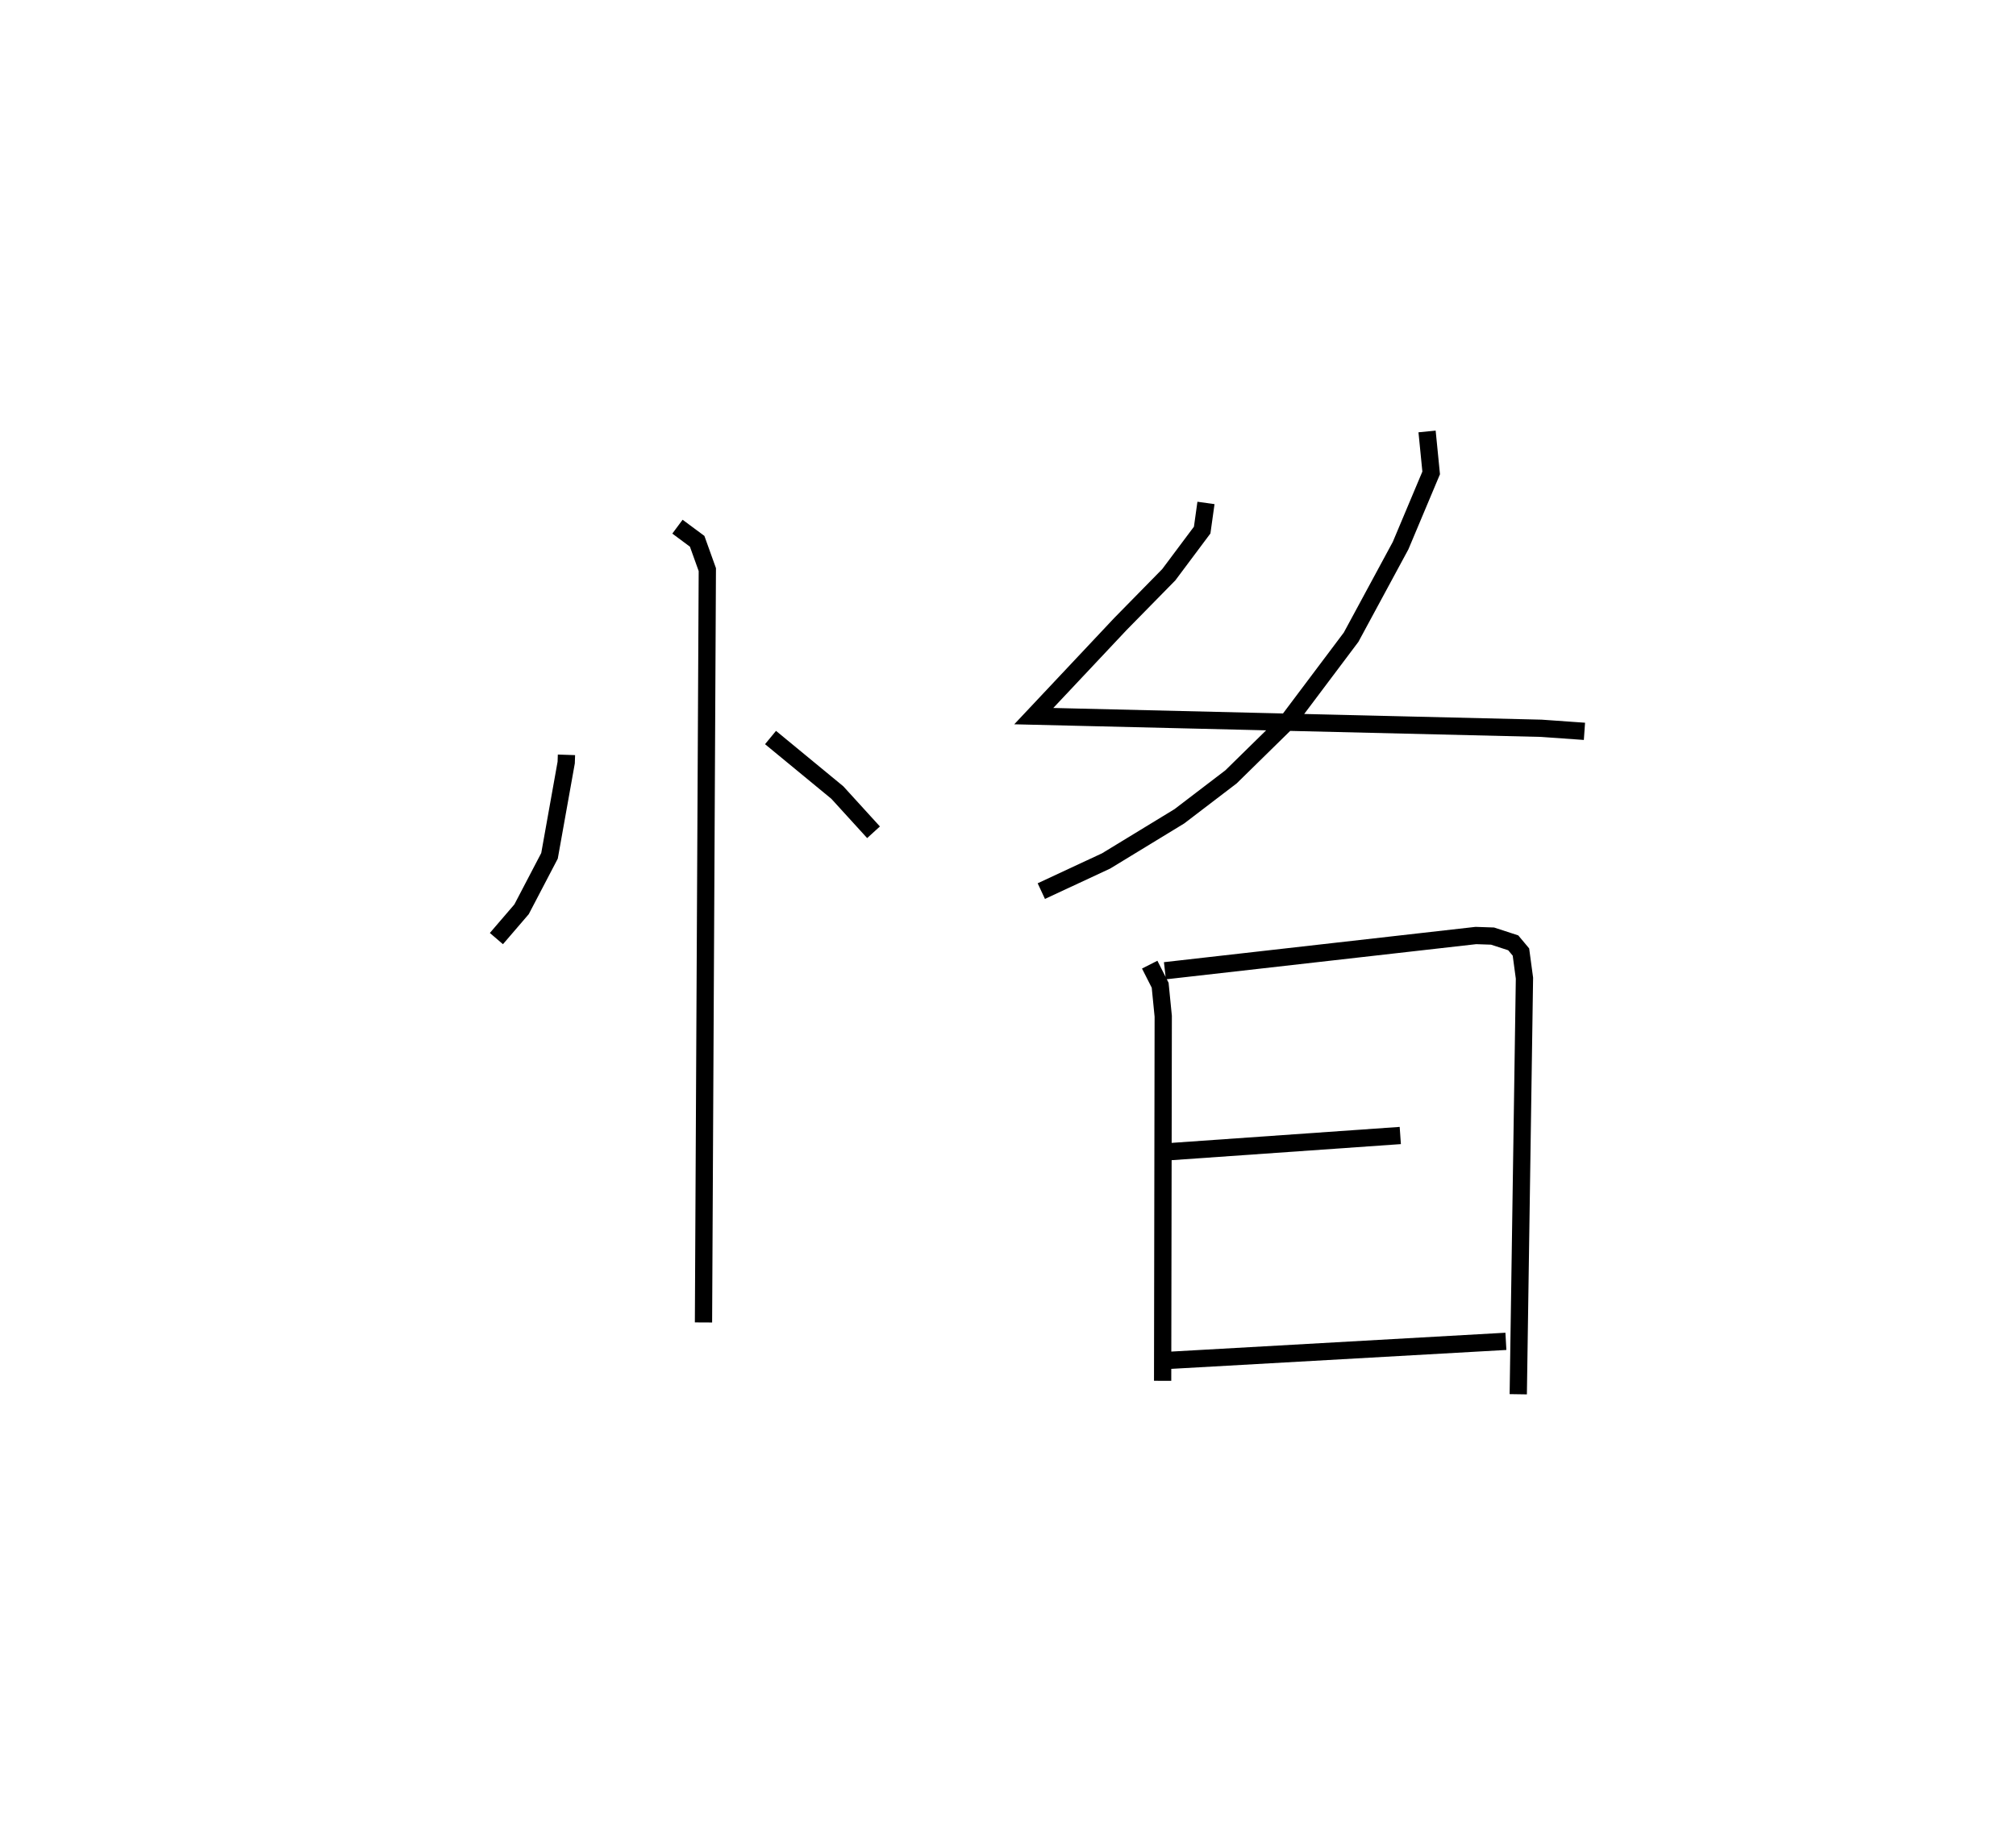 <?xml version="1.0" encoding="utf-8" ?>
<svg baseProfile="full" height="105.789" version="1.1" width="116.783" xmlns="http://www.w3.org/2000/svg" xmlns:ev="http://www.w3.org/2001/xml-events" xmlns:xlink="http://www.w3.org/1999/xlink"><defs /><rect fill="white" height="105.789" width="116.783" x="0" y="0" /><path d="M25,26.448 m0.0,0.0 m7.814,17.29 l-0.015,0.446 -0.967,5.406 l-1.619,3.098 -1.457,1.697 m15.879,-11.65 l3.869,3.187 2.098,2.303 m-11.358,-17.708 l1.141,0.847 0.589,1.642 l-0.222,43.622 m29.108,-47.486 l-0.22,1.572 -1.933,2.586 l-2.801,2.854 -5.022,5.341 l29.398,0.704 2.502,0.177 m-9.117,-17.376 l0.238,2.402 -1.772,4.214 l-2.866,5.305 -3.622,4.821 l-3.335,3.272 -2.992,2.285 l-4.242,2.586 -3.755,1.749 m6.279,4.261 l0.606,1.195 0.178,1.797 l-0.035,21.122 m0.132,-23.76 l18.015,-2.042 0.965,0.033 l1.198,0.391 0.446,0.533 l0.204,1.514 -0.359,24.11 m-20.508,-14.034 l13.674,-0.959 m-13.615,13.041 l19.733,-1.114 " fill="none" stroke="black" stroke-width="1" /></svg>